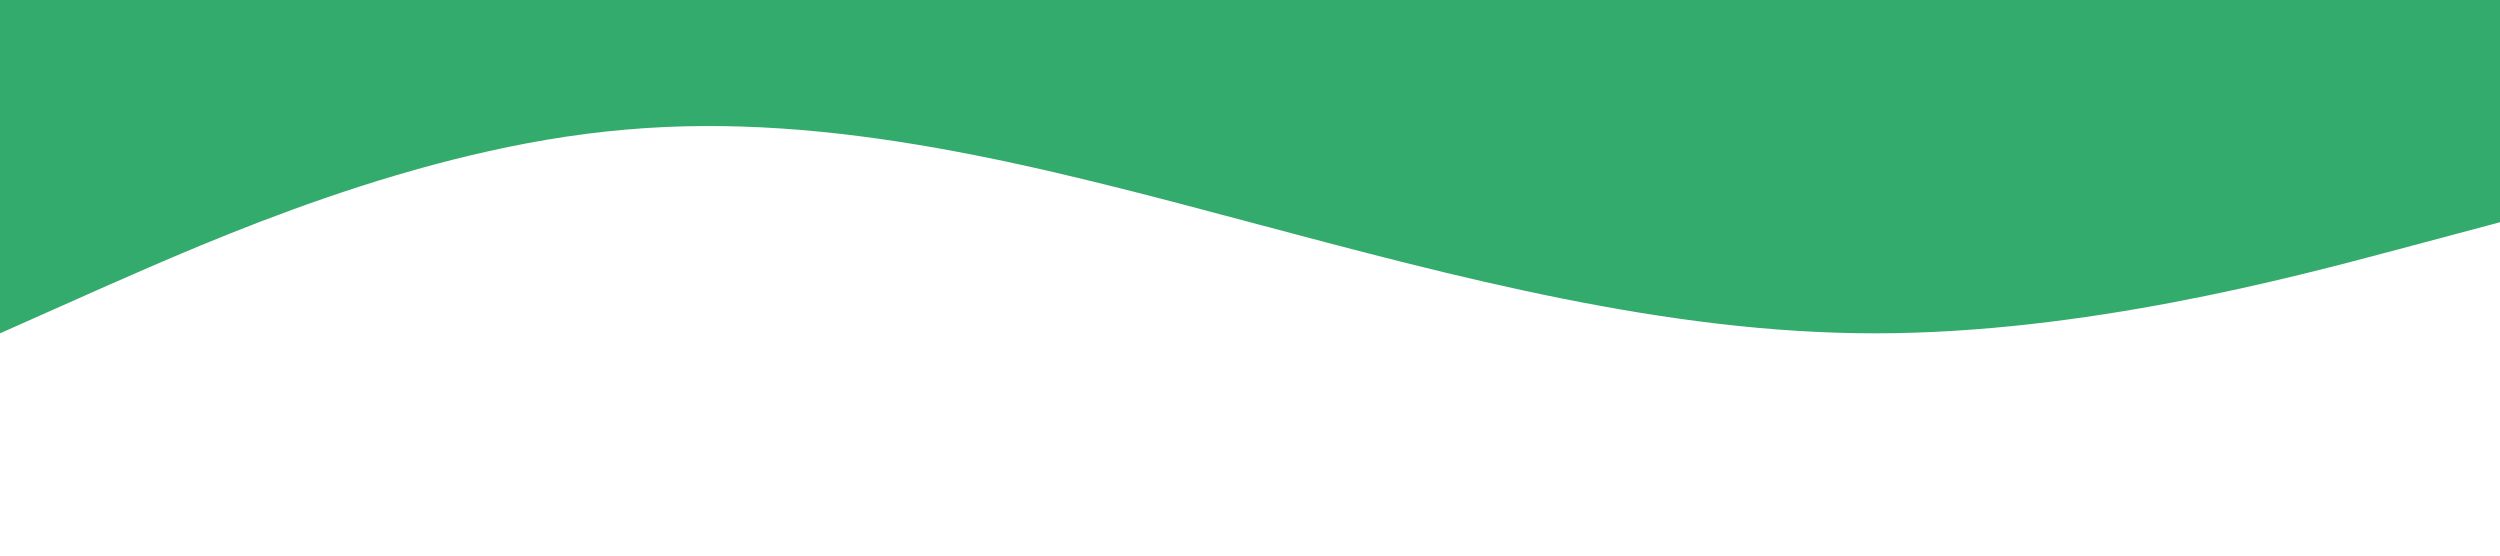 <?xml version="1.0" standalone="no"?><svg xmlns="http://www.w3.org/2000/svg" viewBox="0 0 1440 320"><path fill="#33ab6c" fill-opacity="1" d="M0,192L60,165.3C120,139,240,85,360,74.7C480,64,600,96,720,128C840,160,960,192,1080,192C1200,192,1320,160,1380,144L1440,128L1440,0L1380,0C1320,0,1200,0,1080,0C960,0,840,0,720,0C600,0,480,0,360,0C240,0,120,0,60,0L0,0Z"></path></svg>